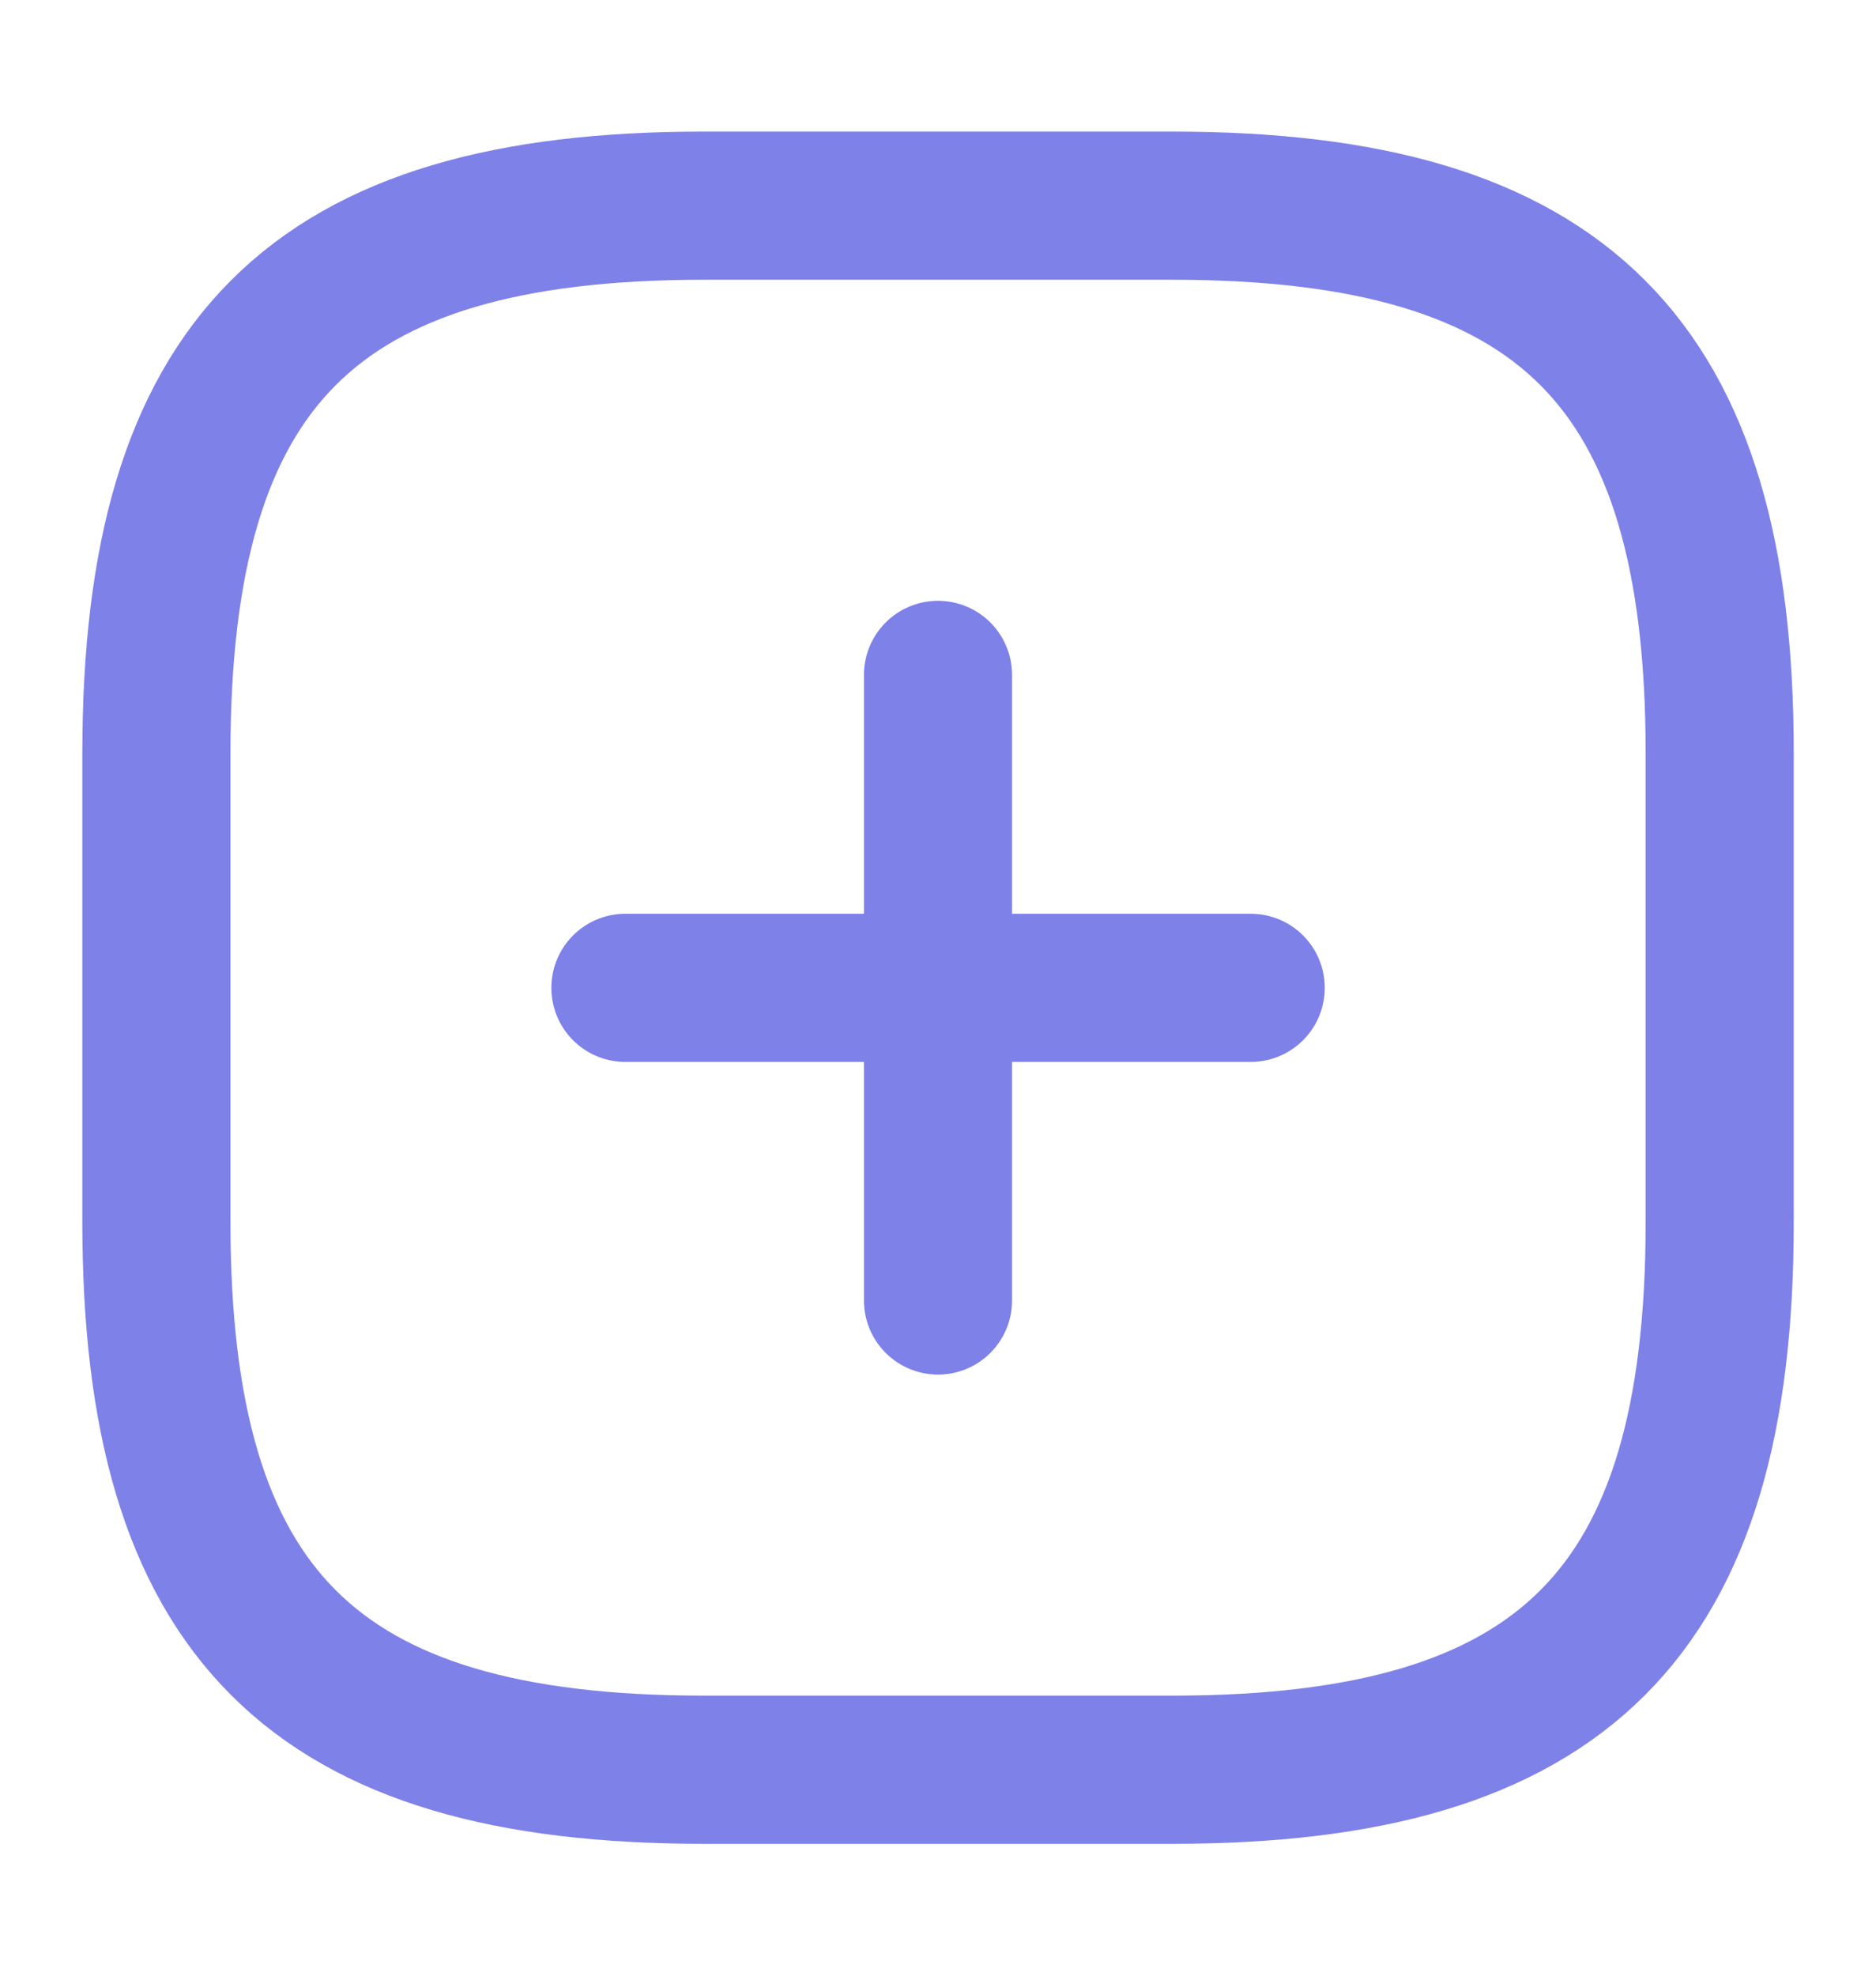 <svg width="19" height="20" viewBox="0 0 19 20" fill="none" xmlns="http://www.w3.org/2000/svg">
<path d="M6.334 10H12.667" stroke="#7E81E8" stroke-width="1.5" stroke-linecap="round" stroke-linejoin="round"/>
<path d="M9.5 13.165V6.832" stroke="#7E81E8" stroke-width="1.5" stroke-linecap="round" stroke-linejoin="round"/>
<path d="M7.126 17.915H11.876C15.834 17.915 17.417 16.332 17.417 12.374V7.624C17.417 3.665 15.834 2.082 11.876 2.082H7.126C3.167 2.082 1.584 3.665 1.584 7.624V12.374C1.584 16.332 3.167 17.915 7.126 17.915Z" stroke="#7E81E8" stroke-width="1.5" stroke-linecap="round" stroke-linejoin="round"/>
</svg>

